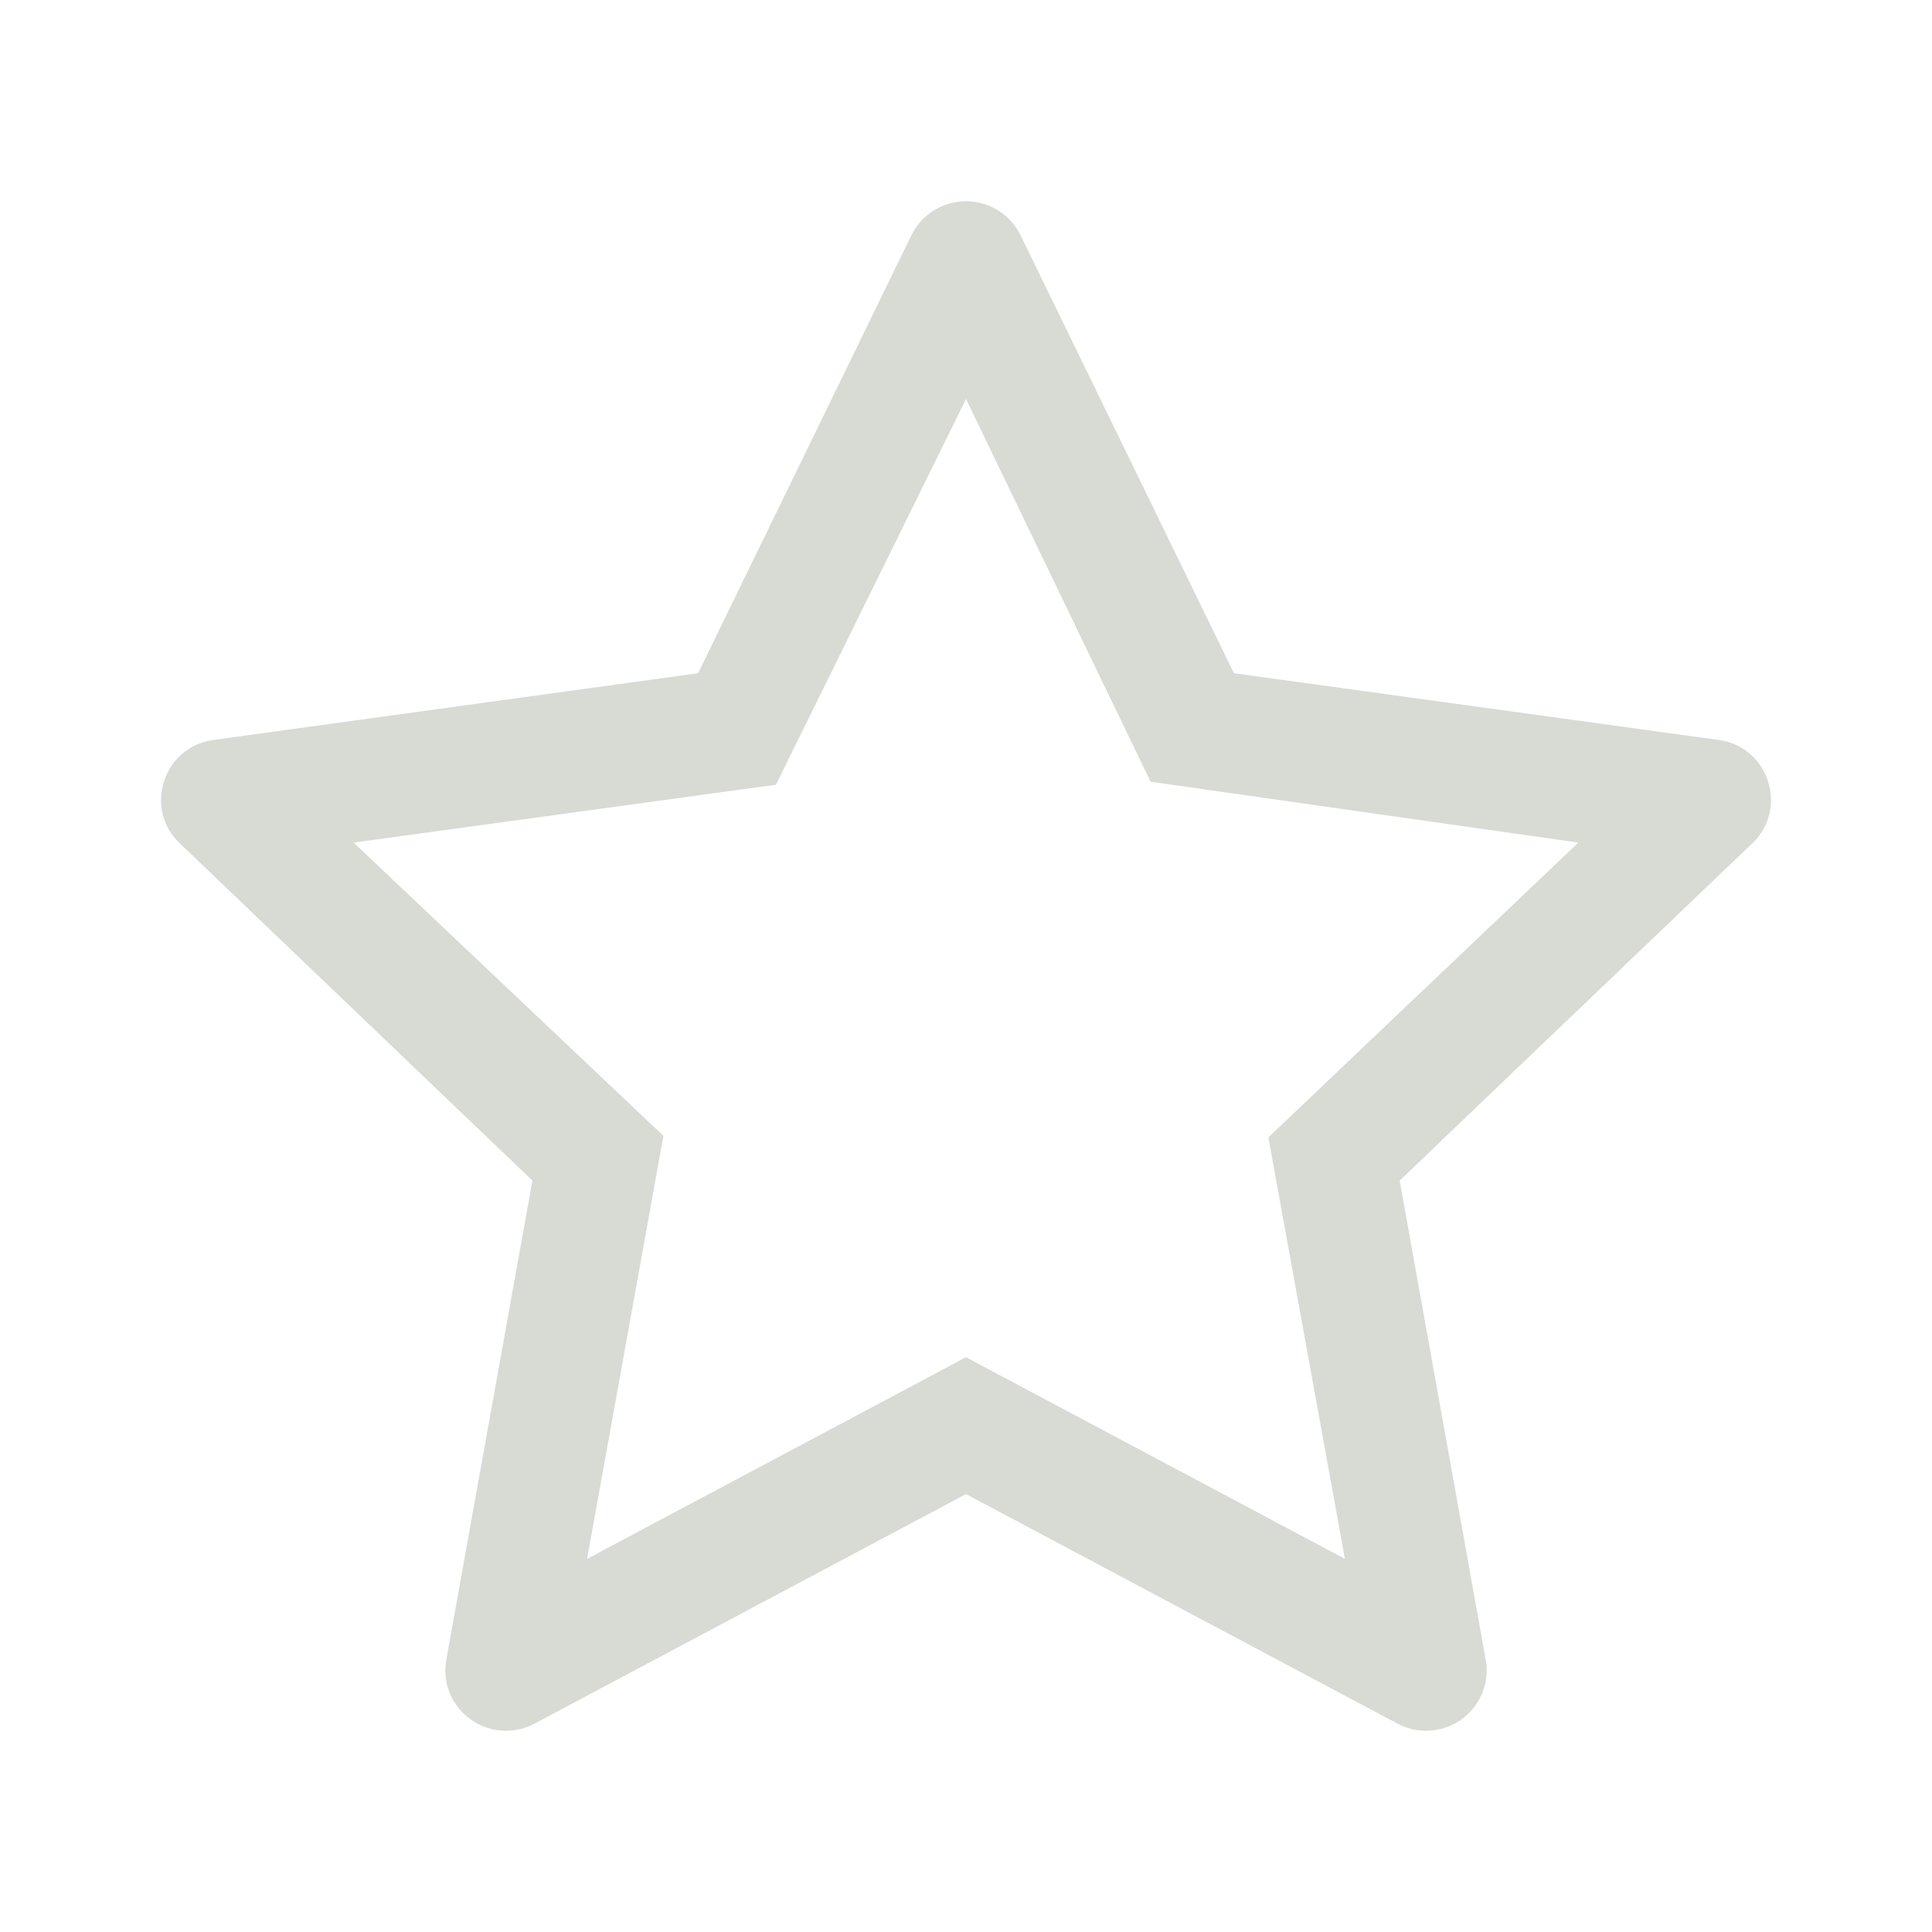 <svg width="24" height="24" viewBox="0 0 24 24" fill="none" xmlns="http://www.w3.org/2000/svg">
<path d="M11.322 2.923C11.448 2.664 11.712 2.5 12 2.5C12.289 2.5 12.552 2.664 12.678 2.923C13.652 4.921 15.328 8.363 15.328 8.363C15.328 8.363 19.139 8.887 21.35 9.192C21.753 9.247 22 9.588 22 9.939C22 10.129 21.928 10.322 21.769 10.475C20.159 12.013 17.387 14.666 17.387 14.666C17.387 14.666 18.064 18.433 18.456 20.618C18.539 21.08 18.181 21.5 17.714 21.5C17.592 21.5 17.47 21.471 17.359 21.411C15.391 20.363 12 18.56 12 18.56C12 18.56 8.609 20.363 6.641 21.411C6.53 21.471 6.407 21.5 6.285 21.5C5.82 21.5 5.46 21.079 5.544 20.618C5.937 18.433 6.614 14.666 6.614 14.666C6.614 14.666 3.841 12.013 2.232 10.475C2.072 10.322 2 10.129 2 9.94C2 9.588 2.249 9.246 2.651 9.192C4.862 8.887 8.672 8.363 8.672 8.363C8.672 8.363 10.349 4.921 11.322 2.923V2.923ZM12 4.956L9.639 9.748L4.393 10.467L8.241 14.11L7.293 19.365L12 16.86L16.707 19.365L15.756 14.129L19.607 10.467L14.293 9.711L12 4.956Z" fill="#D7DBD3"/>
</svg>
